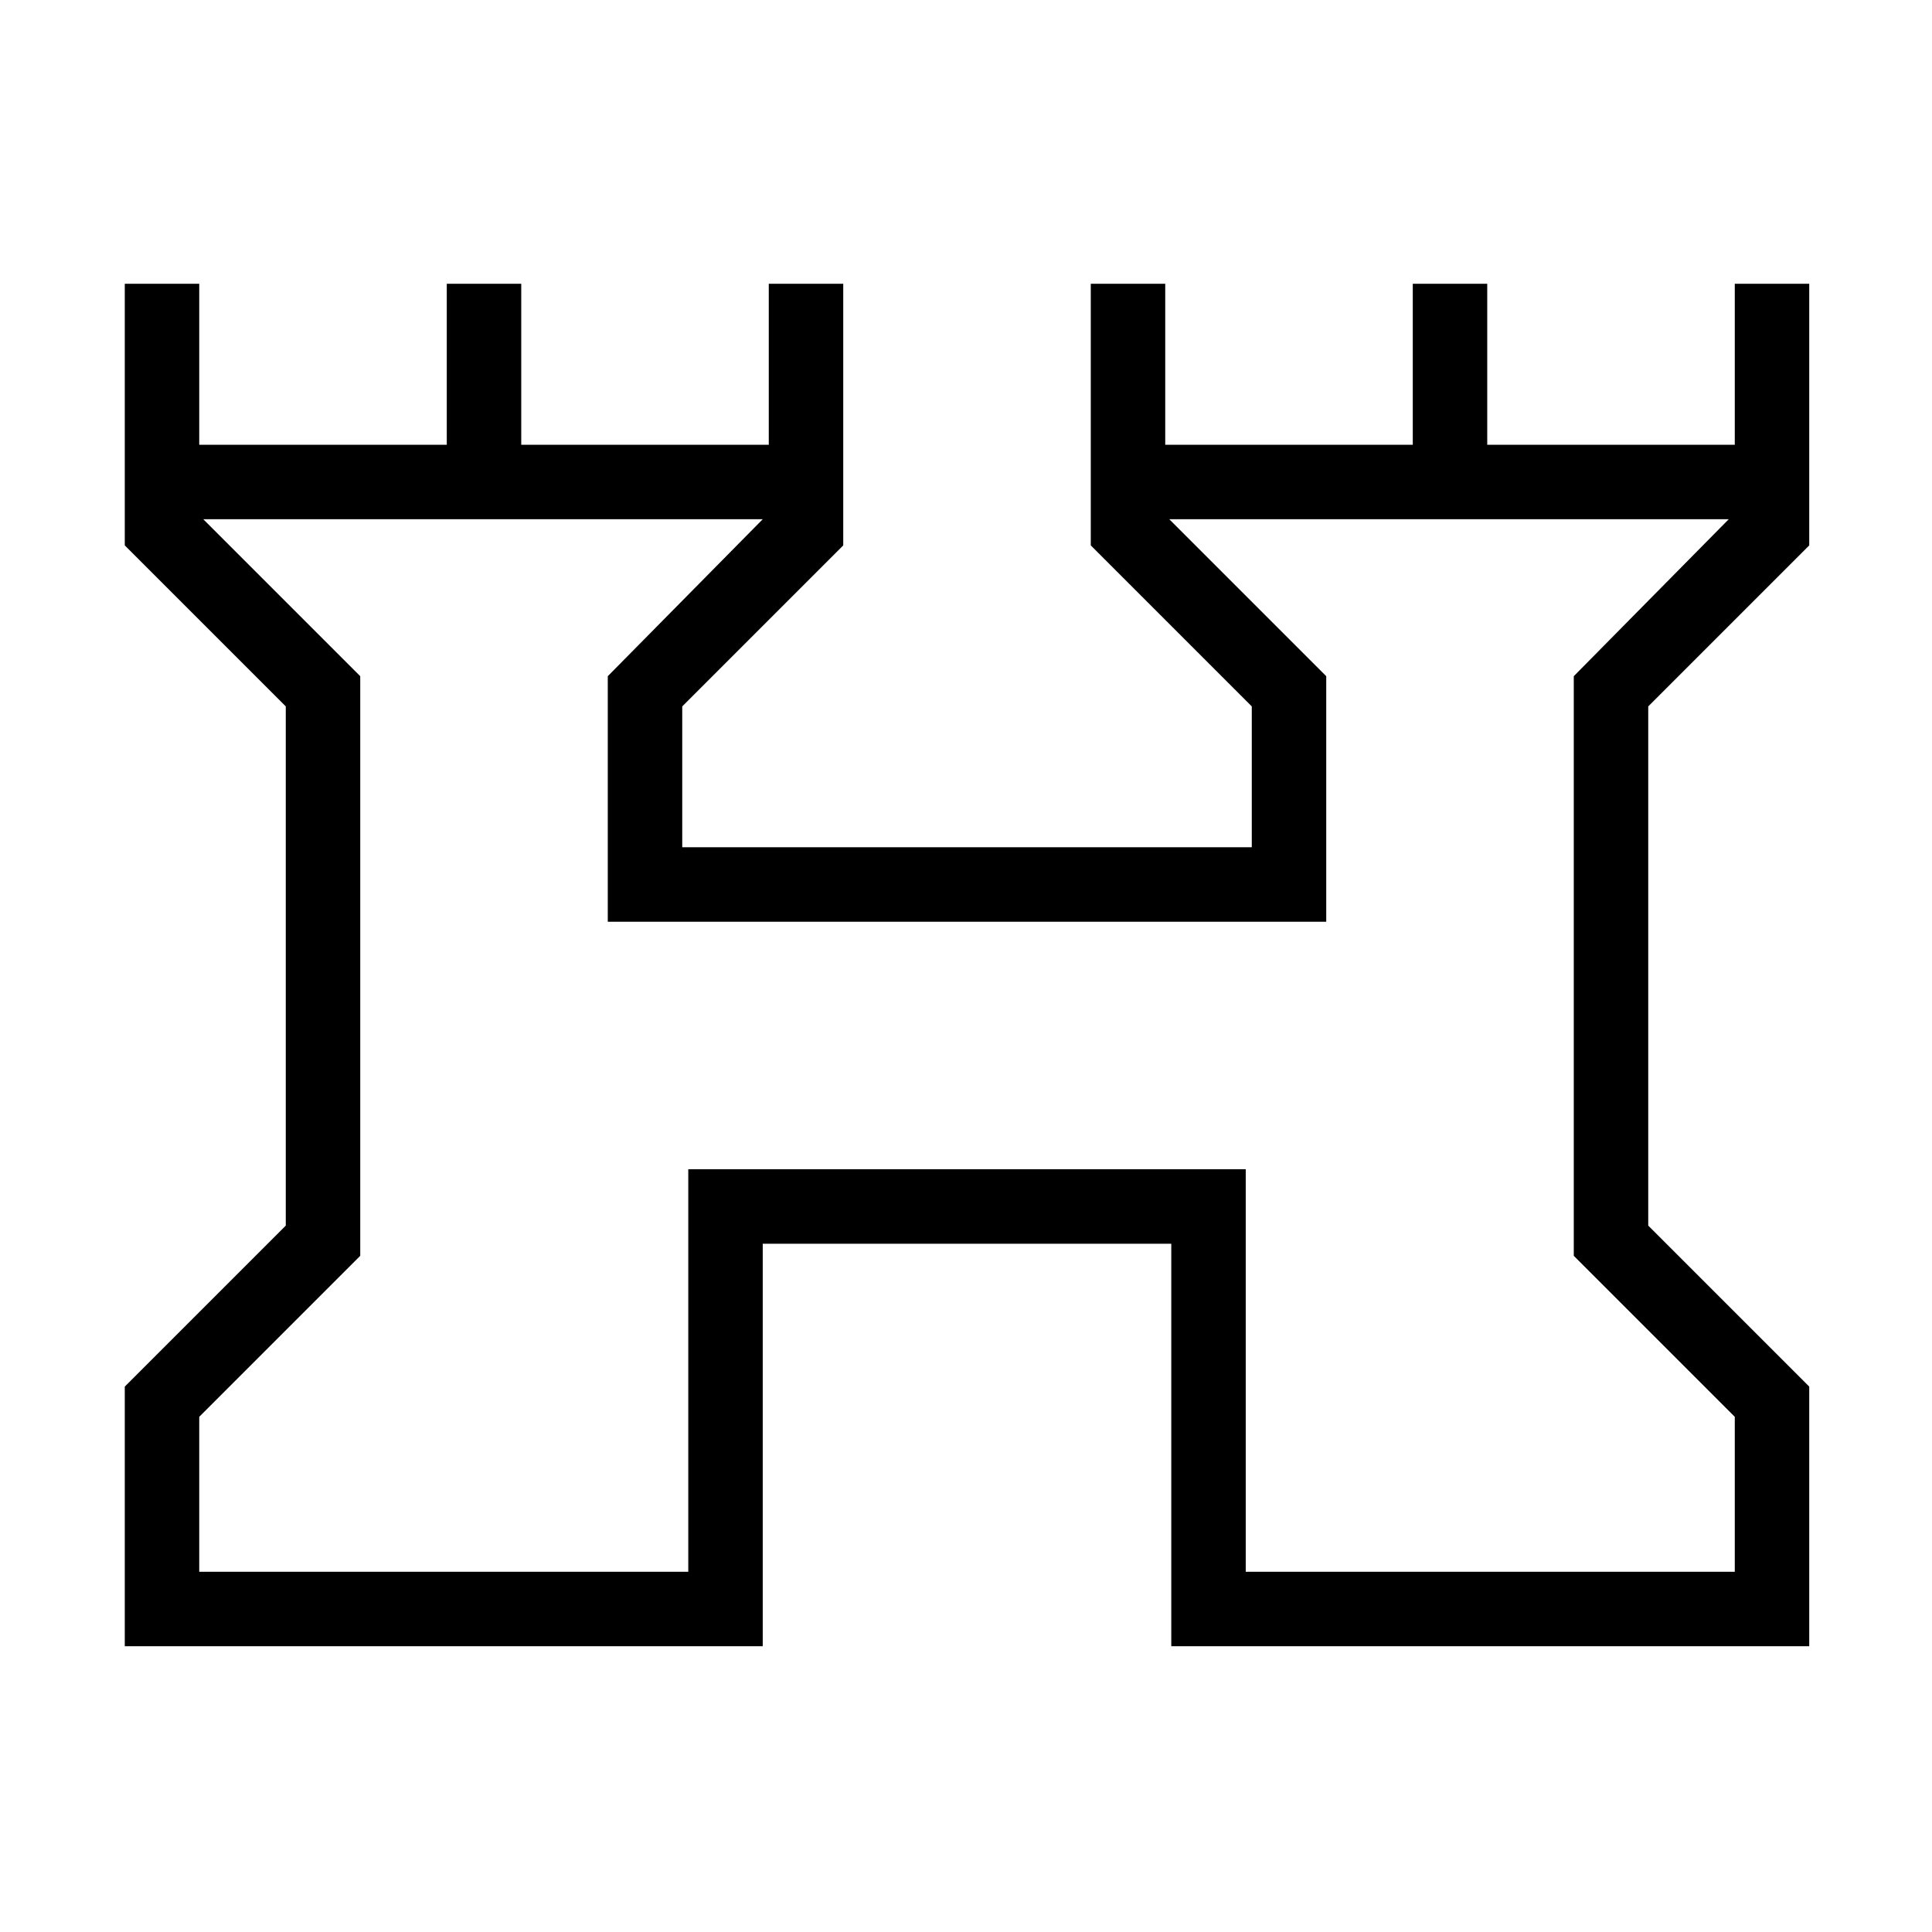 <svg xmlns="http://www.w3.org/2000/svg" height="24" width="24"><path d="M1.55 20.45V17.225L3.55 15.225V8.775L1.55 6.775V3.525H2.475V5.525H5.55V3.525H6.475V5.525H9.55V3.525H10.475V6.775L8.475 8.775V10.525H15.55V8.775L13.55 6.775V3.525H14.475V5.525H17.55V3.525H18.475V5.525H21.55V3.525H22.475V6.775L20.475 8.775V15.225L22.475 17.225V20.45H14.55V15.45H9.475V20.45ZM2.475 19.525H8.55V14.525H15.475V19.525H21.55V17.6L19.55 15.6V8.4L21.475 6.45H14.525L16.475 8.4V11.45H7.55V8.4L9.475 6.45H2.525L4.475 8.4V15.6L2.475 17.6ZM12 13Z"/></svg>
